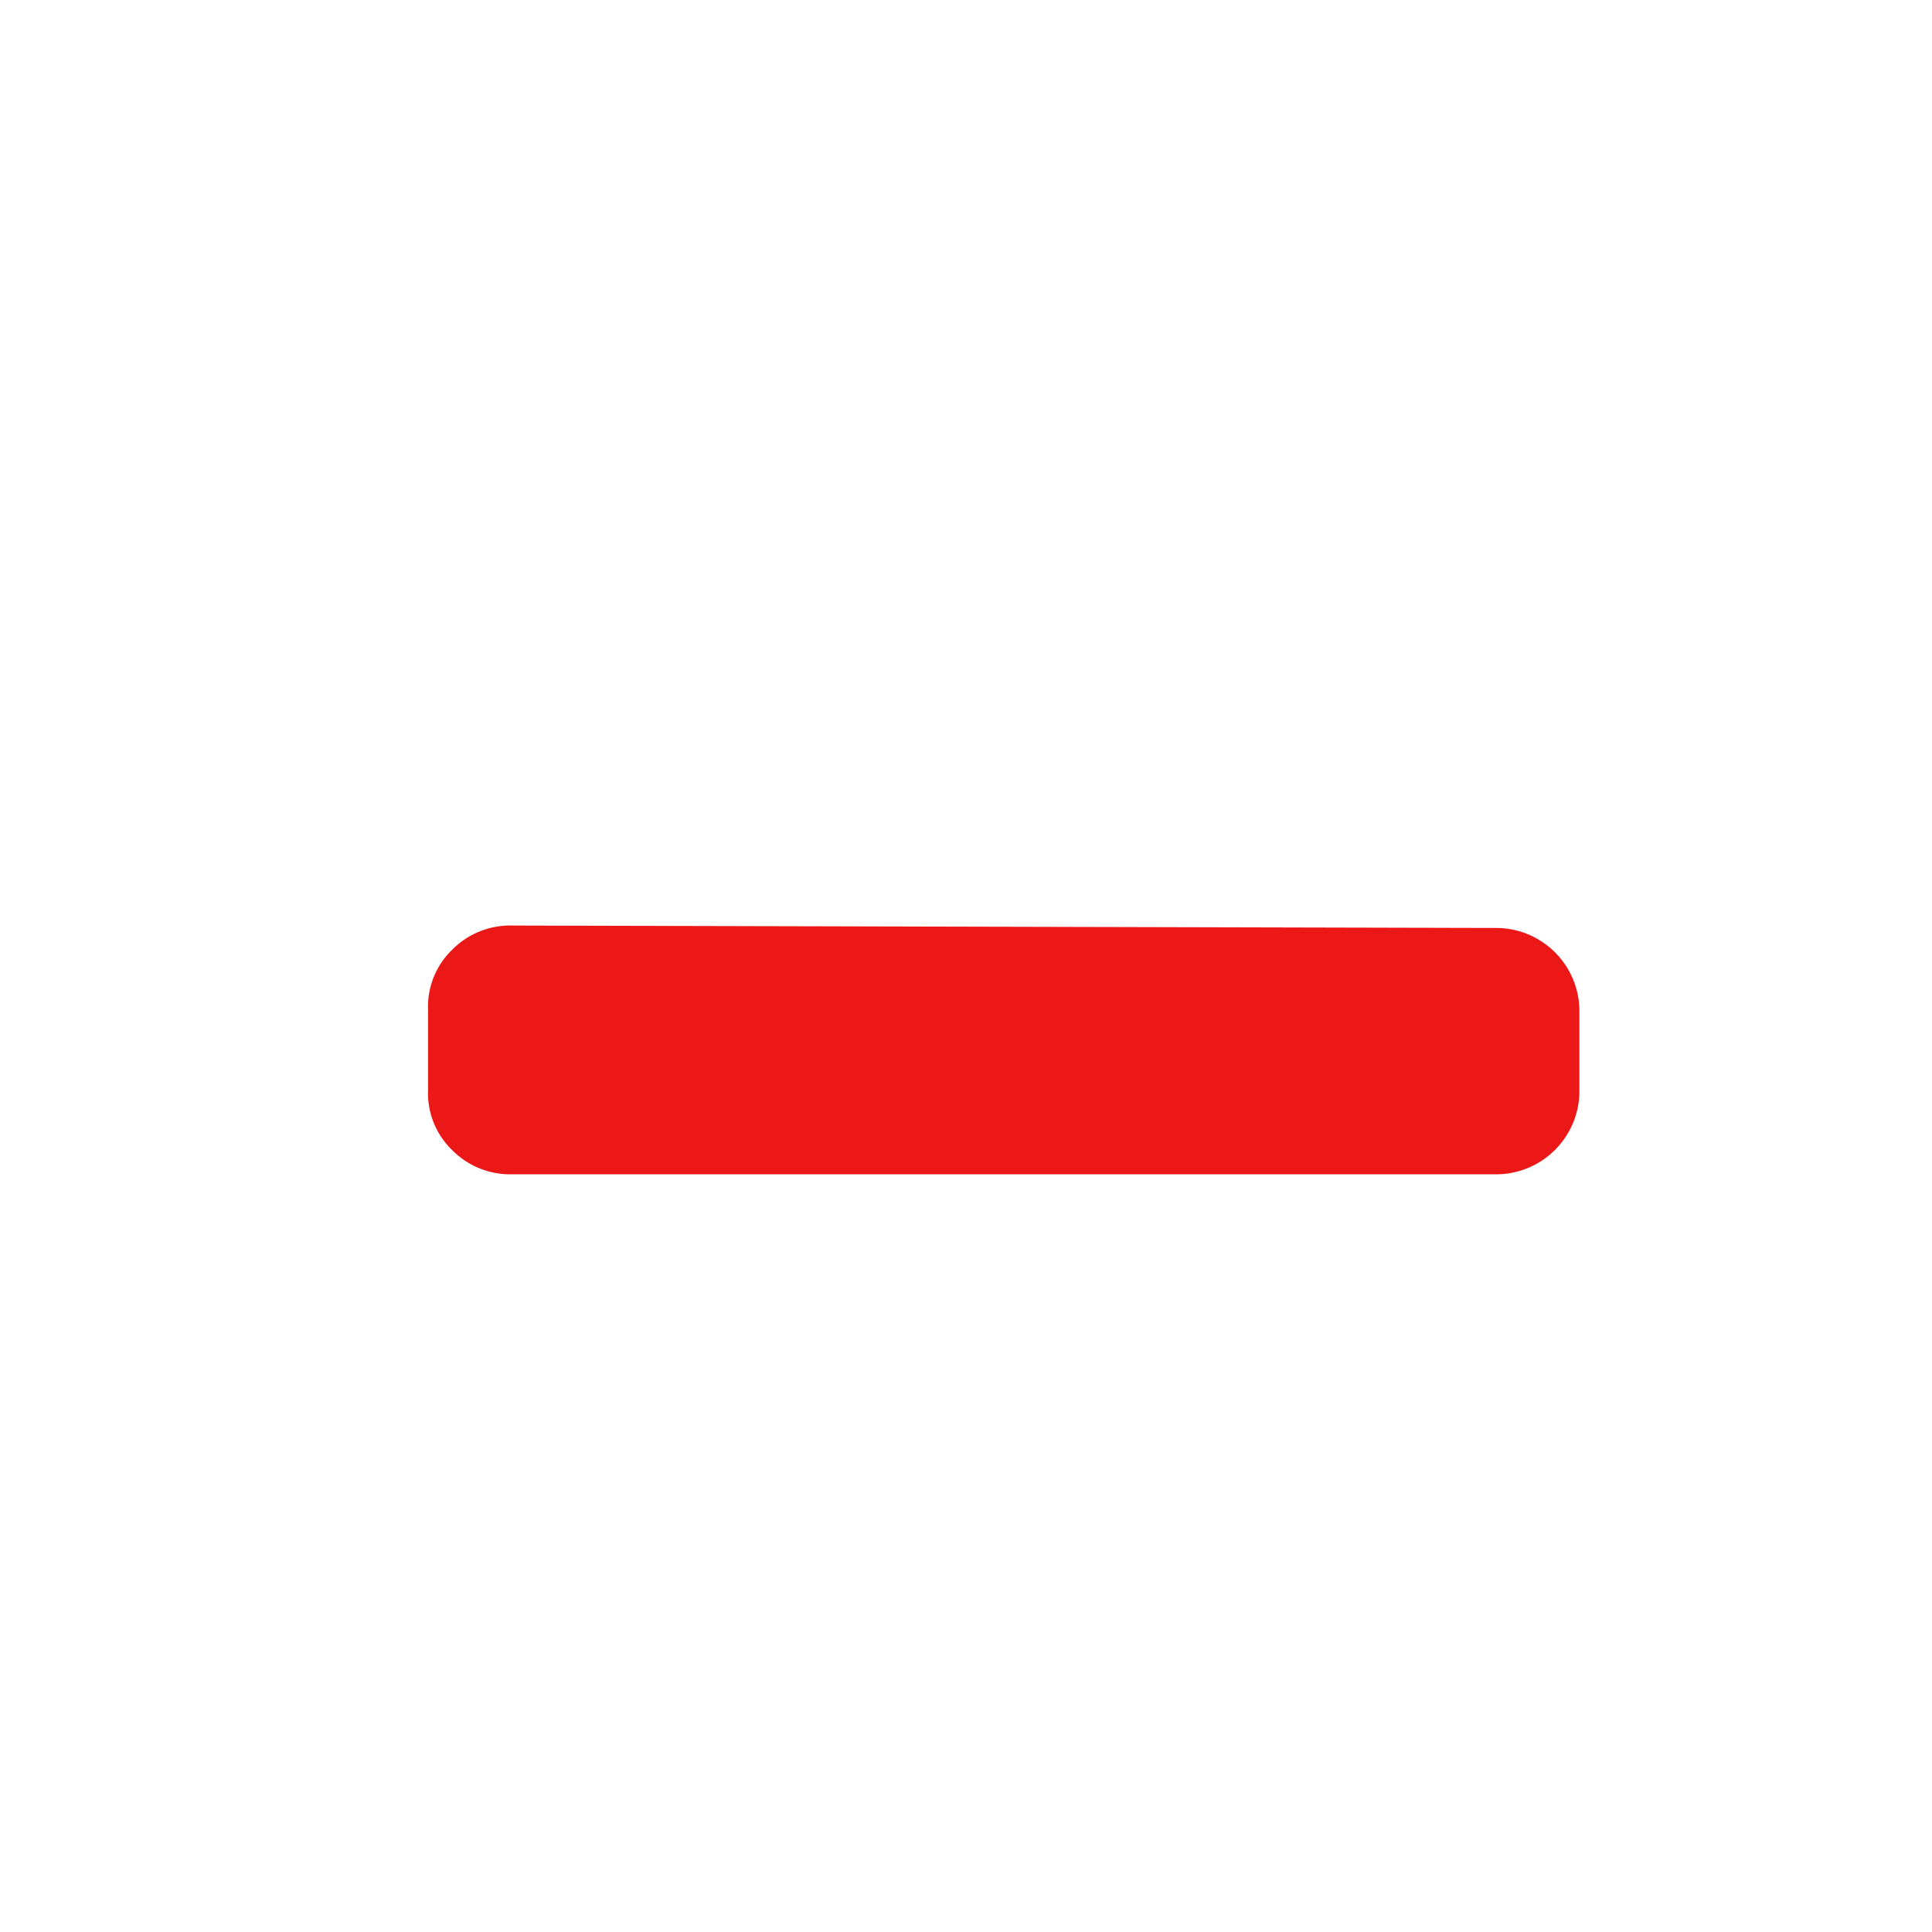 <svg id="Calque_1" data-name="Calque 1" xmlns="http://www.w3.org/2000/svg" viewBox="0 0 32 32"><defs><style>.cls-1{fill:#ec1818;}</style></defs><title>simpleminus_r</title><path class="cls-1" d="M24.8,15.37a1.38,1.38,0,0,1,1.36,1.36v1.36a1.38,1.38,0,0,1-1.36,1.36H8.49a1.35,1.35,0,0,1-1-.4,1.31,1.31,0,0,1-.4-1V16.73a1.31,1.31,0,0,1,.4-1,1.35,1.35,0,0,1,1-.4Z"/></svg>